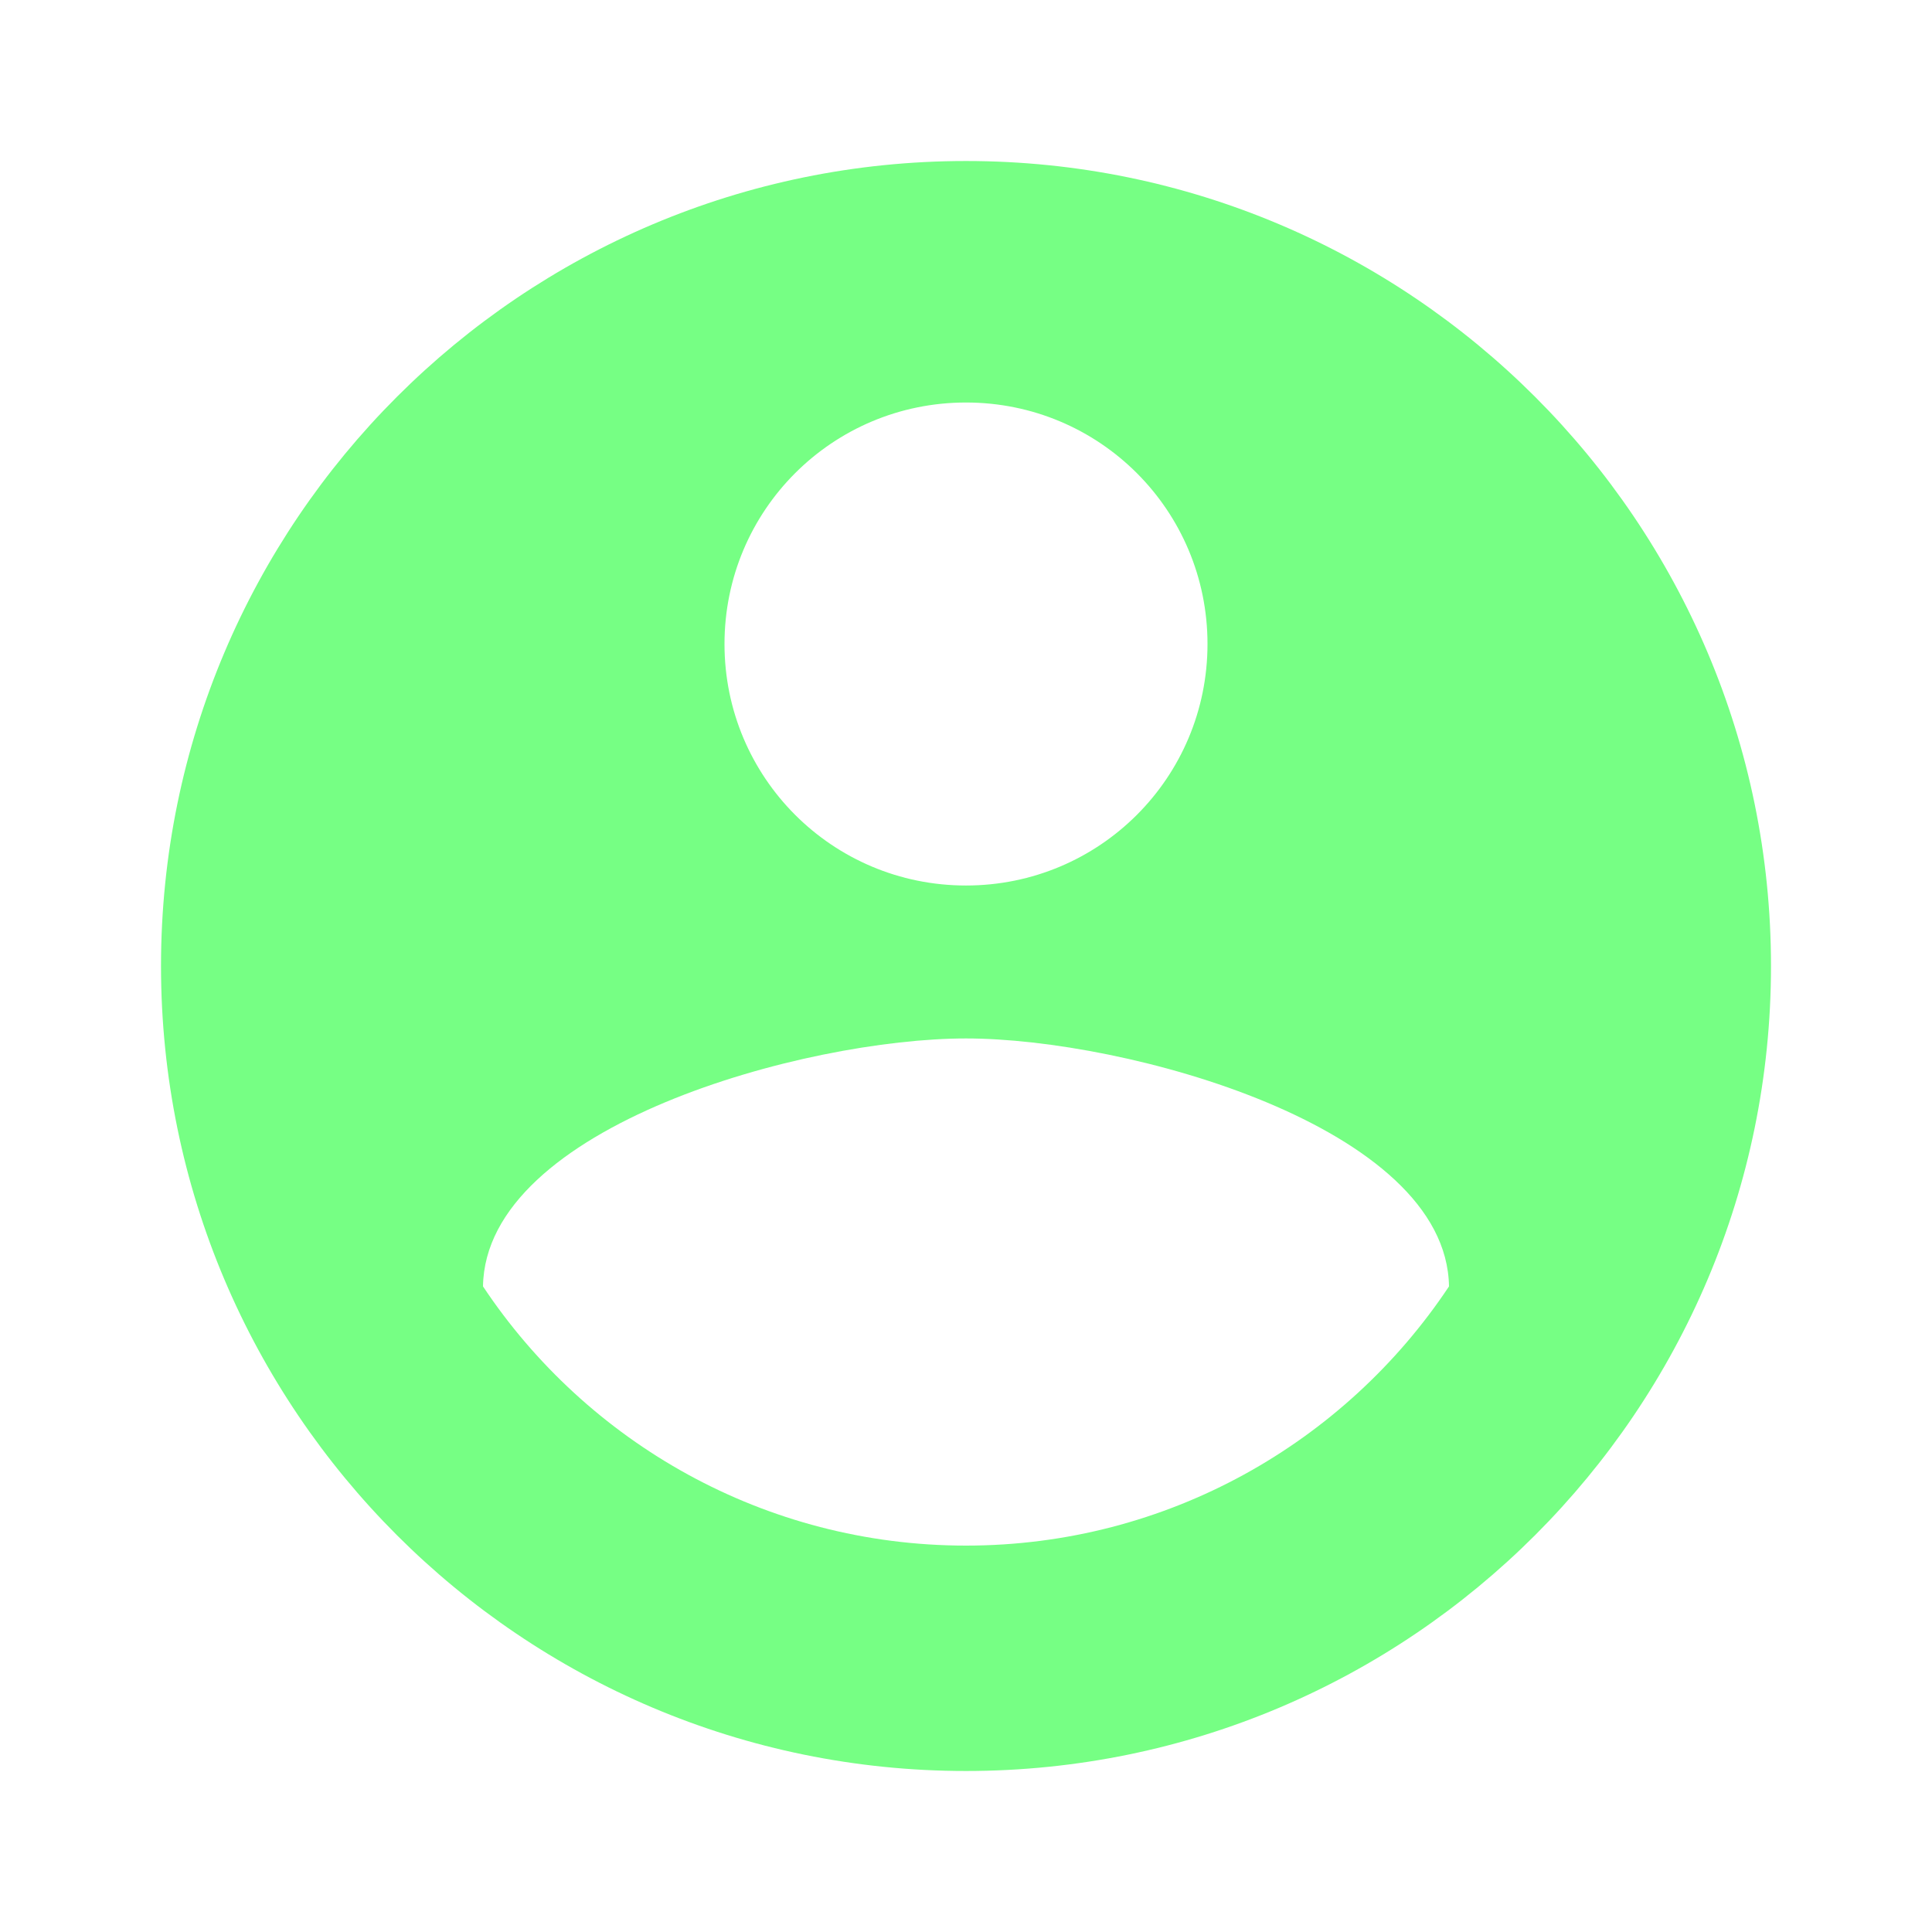 <svg width="80" height="80" viewBox="0 0 80 80" fill="none" xmlns="http://www.w3.org/2000/svg">
<path d="M40 6.667C21.6 6.667 6.667 21.6 6.667 40C6.667 58.4 21.6 73.333 40 73.333C58.4 73.333 73.333 58.4 73.333 40C73.333 21.6 58.4 6.667 40 6.667ZM40 16.667C45.533 16.667 50 21.133 50 26.667C50 32.2 45.533 36.667 40 36.667C34.467 36.667 30 32.2 30 26.667C30 21.133 34.467 16.667 40 16.667ZM40 64C31.667 64 24.3 59.733 20 53.267C20.1 46.633 33.333 43 40 43C46.633 43 59.9 46.633 60 53.267C55.7 59.733 48.333 64 40 64Z" fill="#76FF84"/>
</svg>
